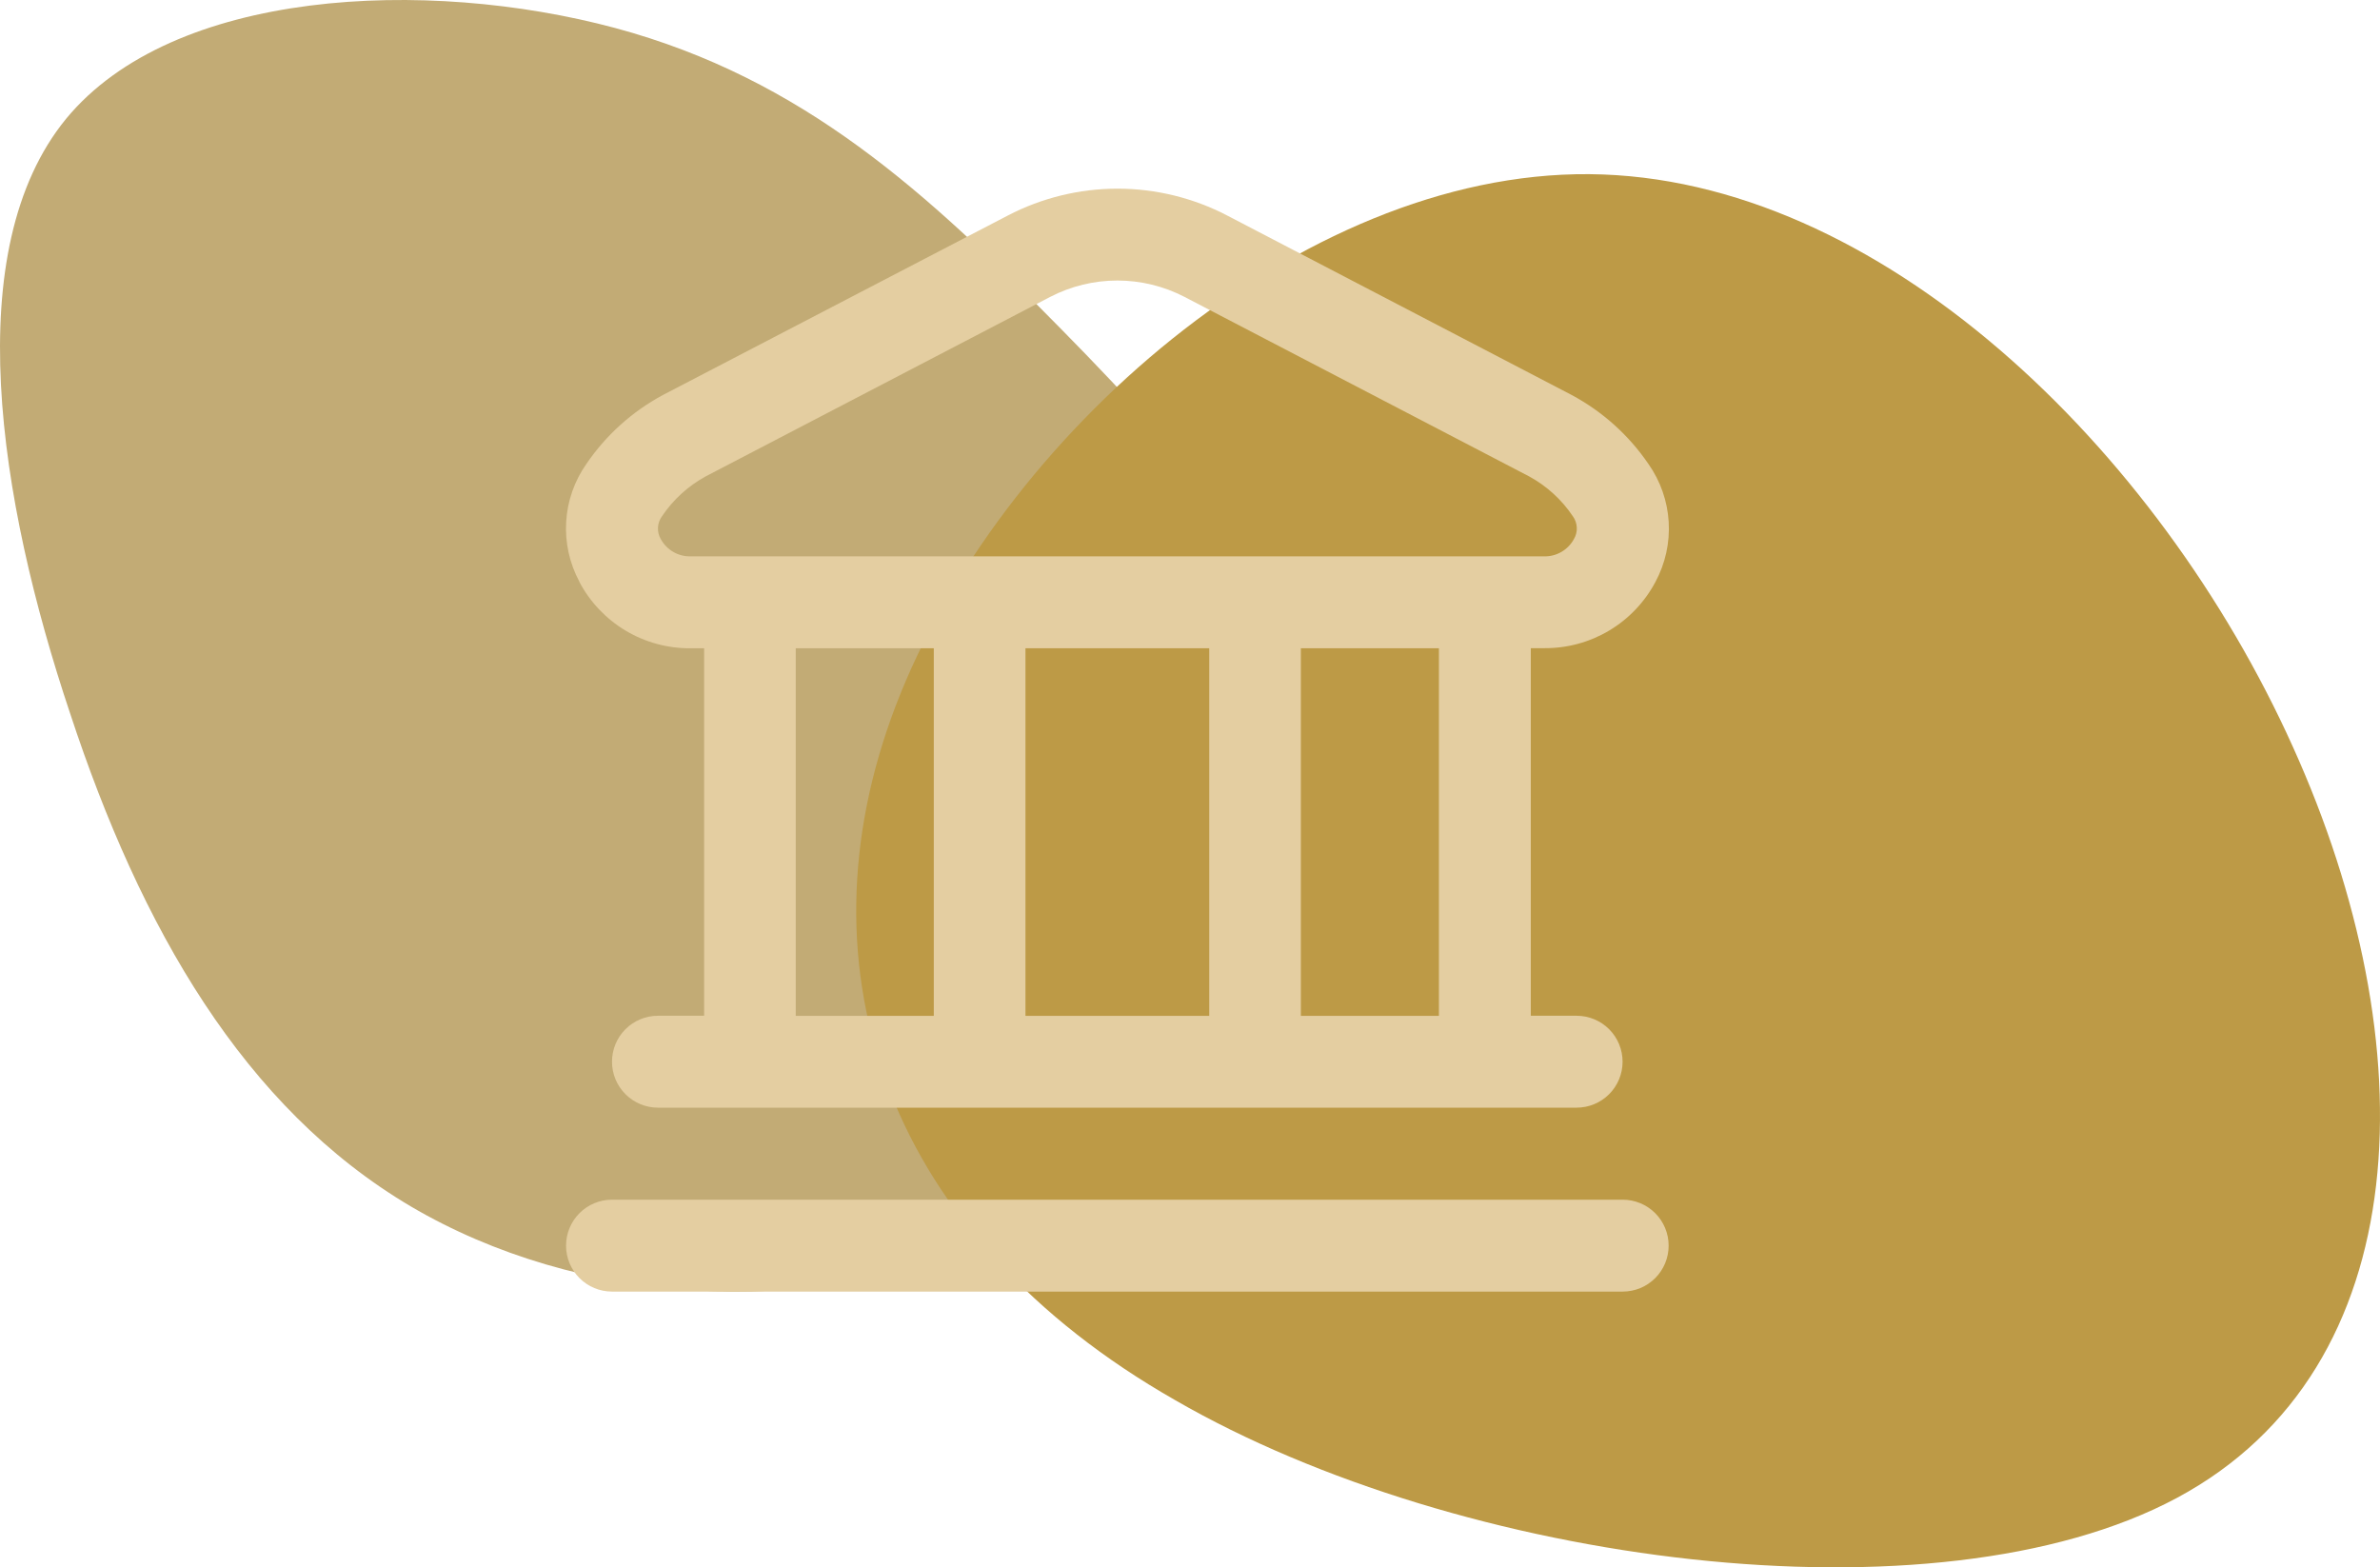 <svg width="164" height="108" viewBox="0 0 164 108" fill="none" xmlns="http://www.w3.org/2000/svg">
    <path d="M73.113 22.666C82.386 32.093 92.2 43.068 91.997 54.985C91.862 66.835 81.574 79.561 68.578 85.352C55.583 91.075 39.745 89.863 28.307 83.13C16.801 76.329 9.694 63.94 4.821 49.127C-0.12 34.382 -2.828 17.212 4.55 8.19C11.927 -0.765 29.322 -1.573 42.385 1.928C55.38 5.429 63.908 13.307 73.113 22.666Z"
          fill="#C2AB75FF "/>
    <path d="M157.994 51.455C167.267 71.962 166.68 94.272 150.012 103.213C133.344 112.154 100.594 107.807 80.991 96.487C61.271 85.25 54.697 66.958 61.74 48.584C68.783 30.211 89.56 11.837 109.515 12.001C129.47 12.165 148.721 30.867 157.994 51.455Z"
          fill="#BD9A46FF"/>
    <path d="M114.982 85.833C114.982 86.673 114.649 87.479 114.055 88.073C113.461 88.666 112.656 89 111.816 89H42.171C41.332 89 40.526 88.666 39.933 88.073C39.339 87.479 39.005 86.673 39.005 85.833C39.005 84.993 39.339 84.188 39.933 83.594C40.526 83 41.332 82.667 42.171 82.667H111.808C112.225 82.666 112.637 82.747 113.022 82.906C113.407 83.064 113.757 83.297 114.052 83.591C114.347 83.886 114.581 84.235 114.74 84.62C114.9 85.004 114.982 85.417 114.982 85.833ZM39.926 40.084C39.244 38.819 38.928 37.389 39.014 35.955C39.099 34.52 39.582 33.138 40.41 31.962C41.762 29.977 43.574 28.348 45.691 27.212L69.448 14.85C71.781 13.635 74.374 13 77.005 13C79.636 13 82.229 13.635 84.562 14.85L108.304 27.22C110.422 28.355 112.235 29.984 113.589 31.97C114.417 33.145 114.901 34.529 114.986 35.964C115.072 37.4 114.755 38.83 114.073 40.096C113.337 41.484 112.235 42.644 110.887 43.449C109.538 44.254 107.995 44.674 106.424 44.663H105.484V69.993H108.642C109.482 69.993 110.287 70.326 110.881 70.92C111.475 71.514 111.808 72.319 111.808 73.159C111.808 73.999 111.475 74.804 110.881 75.398C110.287 75.992 109.482 76.326 108.642 76.326H45.337C44.498 76.326 43.692 75.992 43.099 75.398C42.505 74.804 42.171 73.999 42.171 73.159C42.171 72.319 42.505 71.514 43.099 70.92C43.692 70.326 44.498 69.993 45.337 69.993H48.519V44.671H47.579C46.008 44.682 44.463 44.263 43.114 43.457C41.765 42.652 40.662 41.492 39.926 40.103V40.084ZM54.832 70H64.345V44.671H54.832V70ZM70.662 44.671V70H83.326V44.671H70.662ZM99.152 44.671H89.639V70H99.152V44.671ZM45.535 37.15C45.735 37.516 46.031 37.819 46.391 38.029C46.752 38.238 47.162 38.345 47.579 38.337H106.409C106.825 38.345 107.236 38.238 107.596 38.029C107.956 37.819 108.252 37.516 108.452 37.15C108.597 36.908 108.667 36.628 108.653 36.347C108.64 36.065 108.543 35.794 108.376 35.567C107.61 34.426 106.58 33.488 105.374 32.83L81.625 20.46C80.194 19.718 78.606 19.33 76.994 19.33C75.382 19.33 73.793 19.718 72.363 20.46L48.621 32.83C47.416 33.49 46.386 34.43 45.619 35.57C45.451 35.796 45.354 36.067 45.339 36.347C45.324 36.629 45.392 36.907 45.535 37.15Z"
          fill="#E4CEA1FF"/>
</svg>

